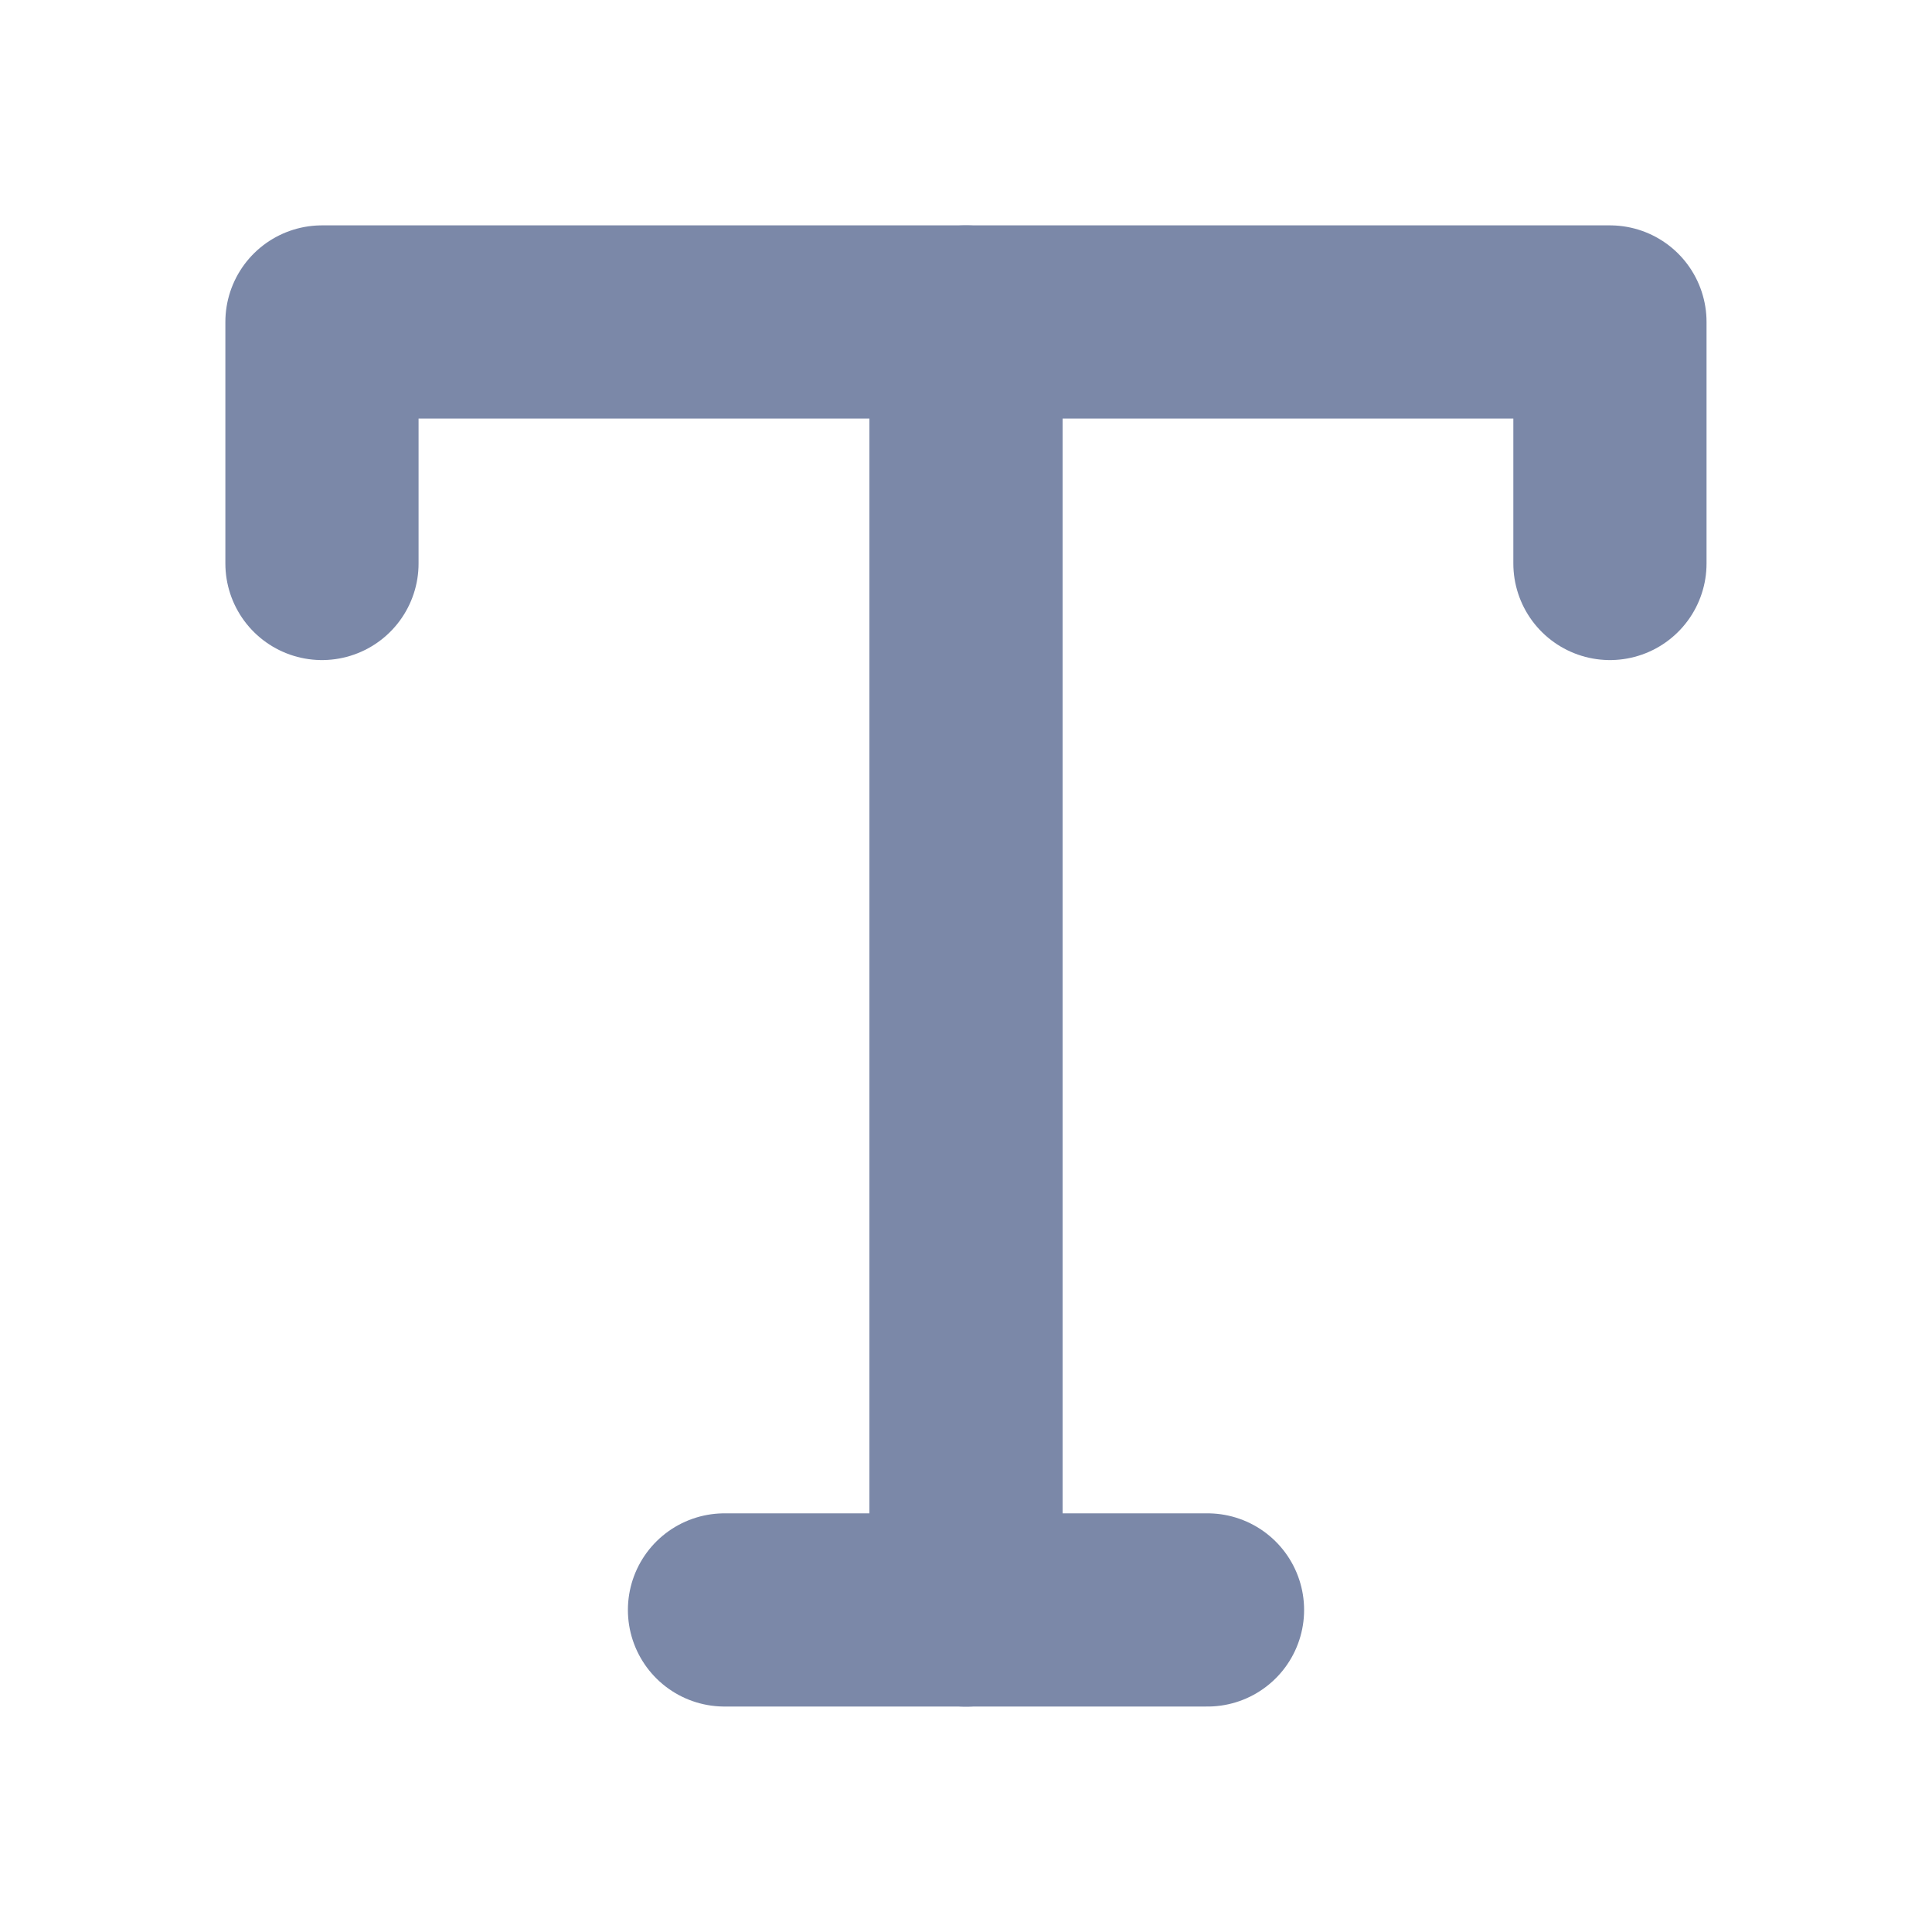 <svg width="20" height="20" viewBox="0 0 20 20" fill="none" xmlns="http://www.w3.org/2000/svg">
<path d="M3.333 5.833V3.333H16.666V5.833" stroke="#7B88A8" stroke-width="2" stroke-linecap="round" stroke-linejoin="round"/>
<path d="M7.5 16.666H12.5" stroke="#7B88A8" stroke-width="2" stroke-linecap="round" stroke-linejoin="round"/>
<path d="M10 3.333V16.667" stroke="#7B88A8" stroke-width="2" stroke-linecap="round" stroke-linejoin="round"/>
</svg>
